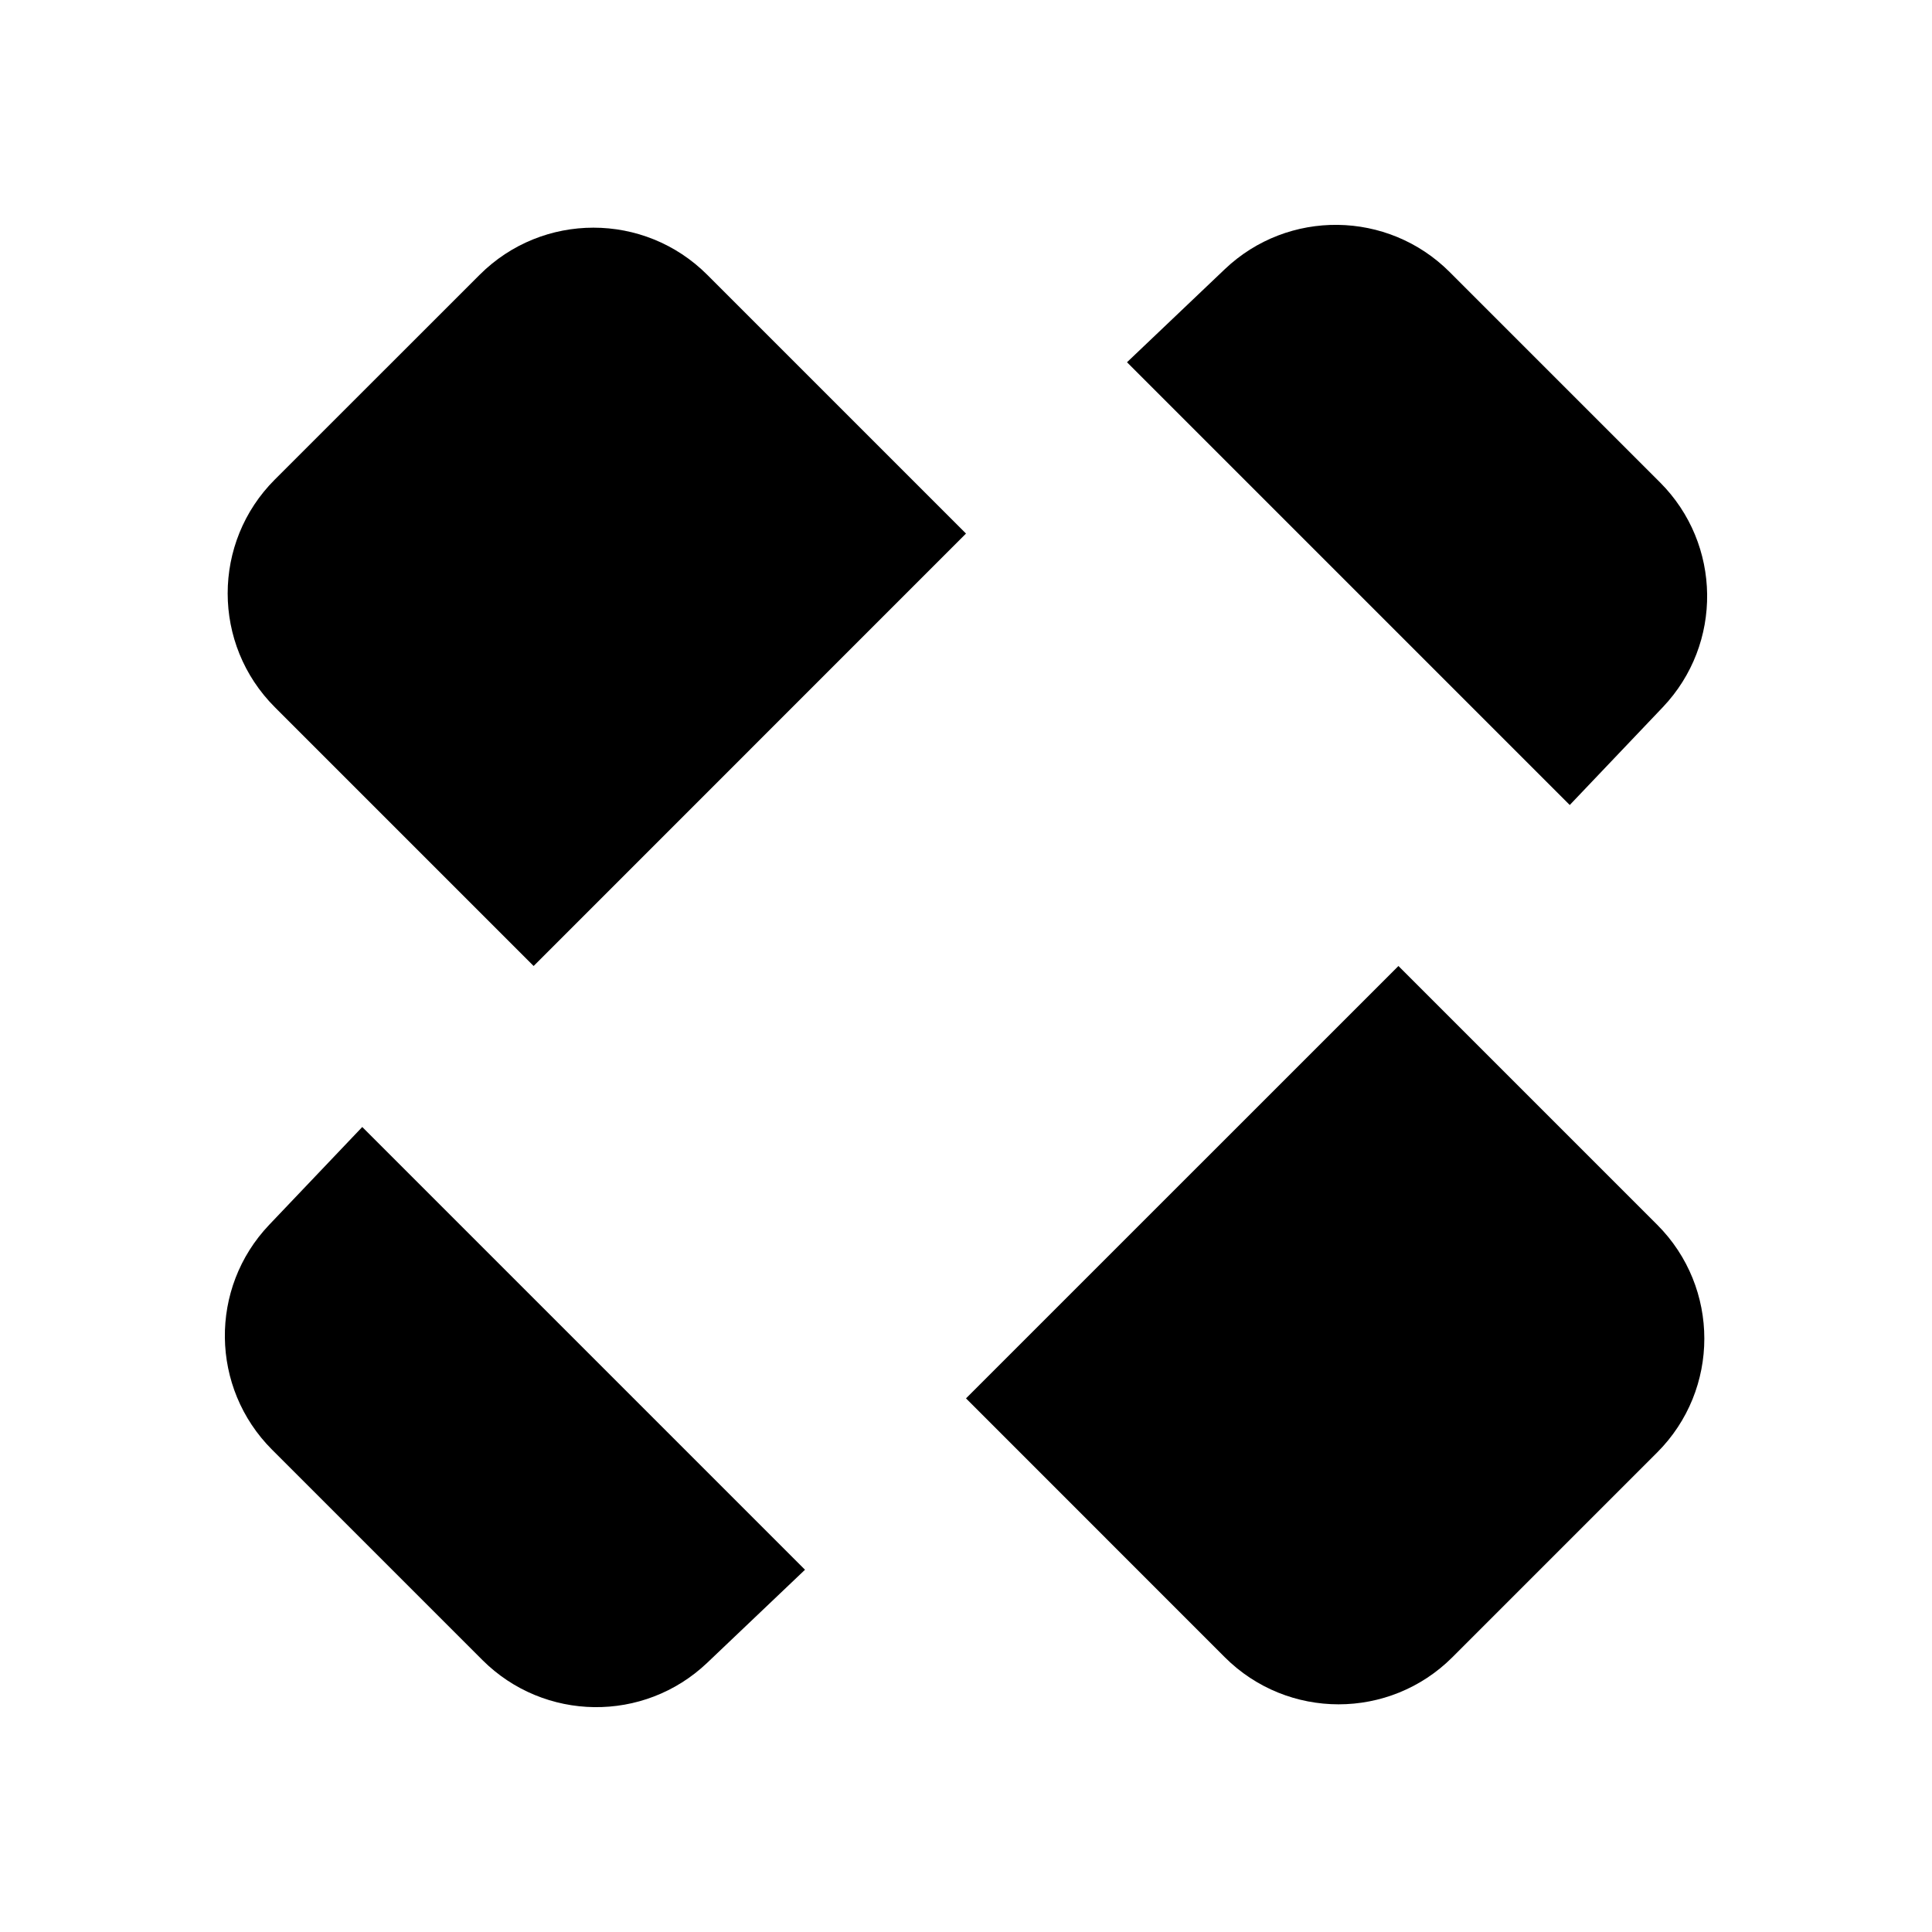 <svg viewBox="0 0 24 24" xmlns="http://www.w3.org/2000/svg"><path d="M12 6.628L8.786 3.414C8.005 2.633 6.739 2.633 5.958 3.414L3.414 5.957C2.633 6.738 2.633 8.004 3.414 8.785L6.629 12M12 6.628L17.372 12M12 6.628L6.629 12M6.629 12L12 17.371M17.372 12L20.586 15.214C21.367 15.995 21.367 17.262 20.586 18.043L18.043 20.586C17.262 21.367 15.995 21.367 15.214 20.586L12 17.371M17.372 12L12 17.371"/><path d="M14 4.5L15.215 3.344C16.001 2.596 17.24 2.612 18.008 3.379L20.621 5.992C21.388 6.759 21.404 7.998 20.656 8.785L19.5 10M10 19.5L8.785 20.656C7.999 21.404 6.76 21.388 5.992 20.621L3.379 18.008C2.612 17.24 2.596 16.001 3.344 15.215L4.5 14"/></svg>